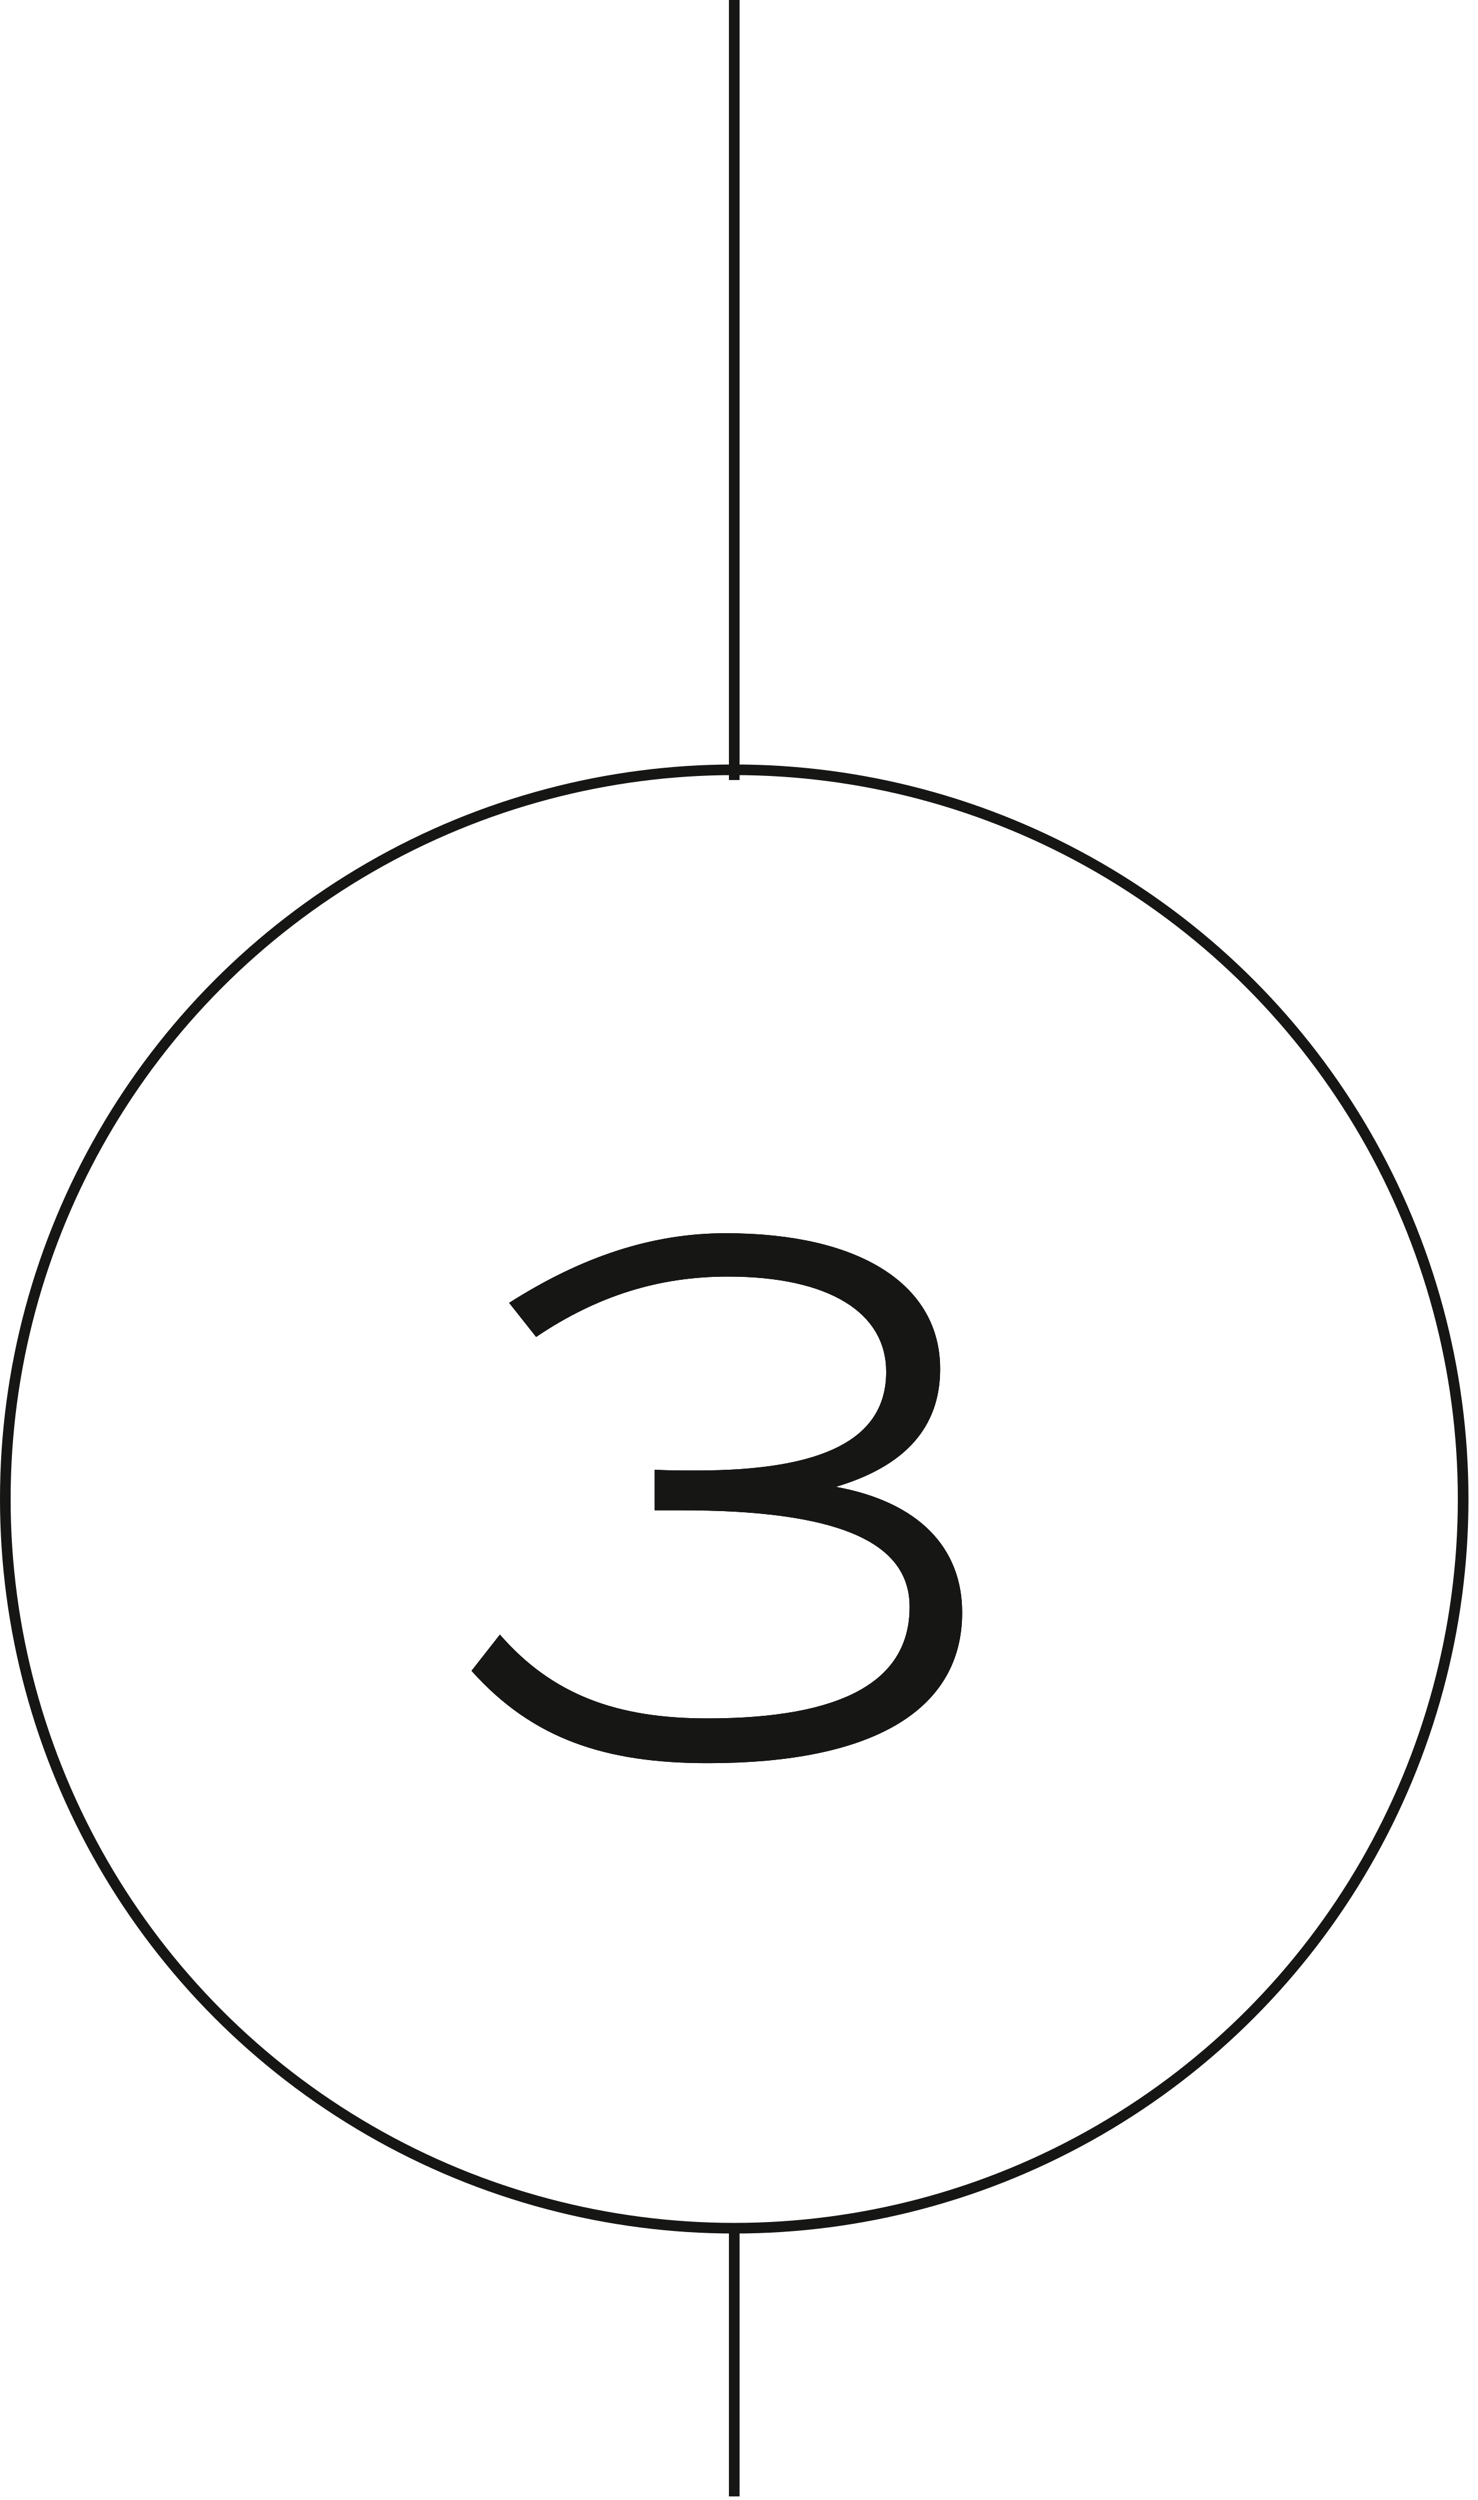 <?xml version="1.0" encoding="UTF-8"?>
<svg width="139px" height="235px" viewBox="0 0 139 235" version="1.1" xmlns="http://www.w3.org/2000/svg" xmlns:xlink="http://www.w3.org/1999/xlink">
    <!-- Generator: Sketch 52.2 (67145) - http://www.bohemiancoding.com/sketch -->
    <title>mob-methode-3.1</title>
    <desc>Created with Sketch.</desc>
    <defs>
        <path d="M36.445,36.824 C44.192,38.226 48.332,42.5 48.332,48.644 C48.332,57.726 40.118,62.801 24.425,62.801 C14.742,62.801 7.93,60.531 2.187,54.12 L4.858,50.714 C9.8,56.39 15.877,58.594 24.358,58.594 C37.046,58.594 43.39,55.122 43.39,48.11 C43.39,41.832 36.312,39.028 21.887,39.028 L19.416,39.028 L19.416,35.221 C20.752,35.288 22.088,35.288 23.356,35.288 C35.31,35.288 41.187,32.35 41.187,26.006 C41.187,20.463 35.844,17.057 26.295,17.057 C19.817,17.057 14.007,18.86 8.264,22.733 L5.727,19.528 C12.538,15.187 19.149,12.983 26.094,12.983 C38.916,12.983 46.262,17.925 46.262,25.738 C46.262,31.214 42.99,34.887 36.445,36.824 Z" id="path-1"></path>
    </defs>
    <g id="Page-1" stroke="none" stroke-width="1" fill="none" fill-rule="evenodd">
        <g id="mob-methode-3.1">
            <circle id="Oval" stroke="#161615" cx="69.052" cy="140.919" r="68.552"></circle>
            <g id="Group" transform="translate(42.156, 102.952)">
                <g id="3">
                    <use fill="#000000" xlink:href="#path-1"></use>
                    <use fill="#161615" xlink:href="#path-1"></use>
                </g>
            </g>
            <path d="M69.052,0 L69.052,73.33" id="Path" stroke="#161615"></path>
            <path d="M69.052,209.615 L69.052,234.684" id="Path" stroke="#161615"></path>
        </g>
    </g>
</svg>